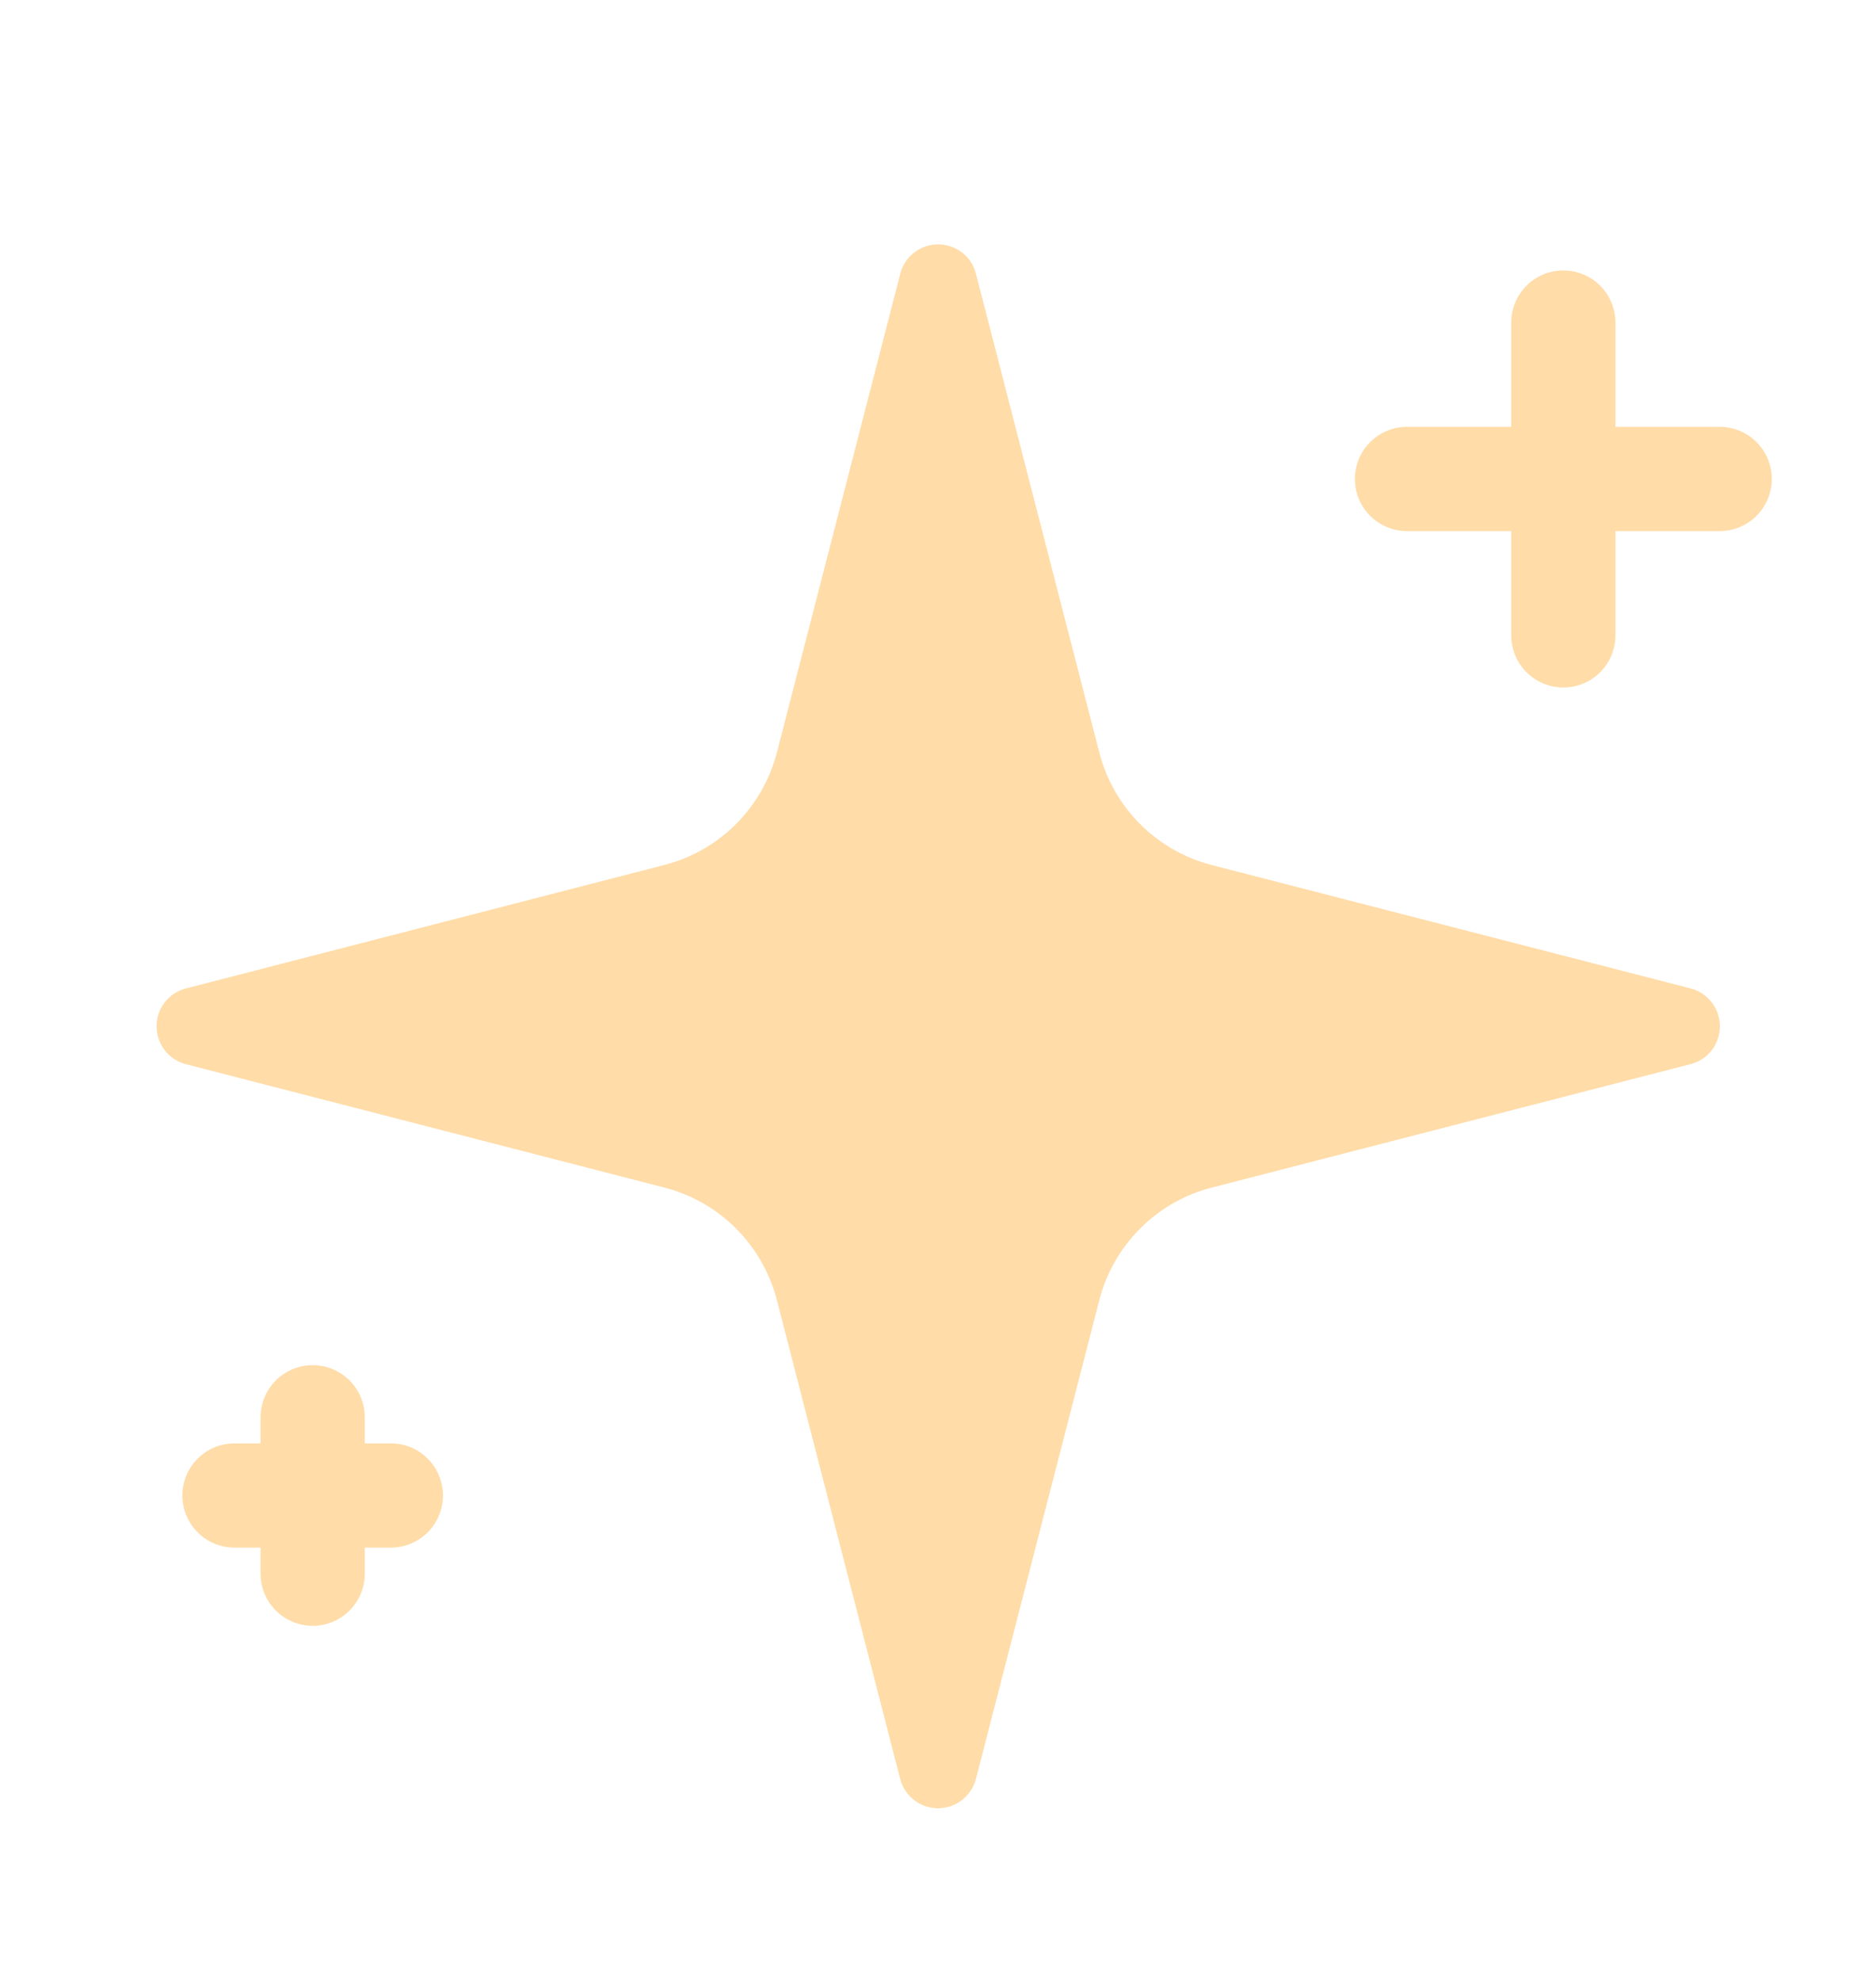 <svg width="18" height="19" viewBox="0 0 18 19" fill="none" xmlns="http://www.w3.org/2000/svg">
<path d="M7.454 12.469C7.387 12.209 7.251 11.973 7.062 11.783C6.872 11.593 6.635 11.458 6.376 11.391L1.775 10.205C1.696 10.182 1.627 10.135 1.578 10.07C1.529 10.005 1.502 9.926 1.502 9.844C1.502 9.762 1.529 9.683 1.578 9.618C1.627 9.553 1.696 9.505 1.775 9.483L6.376 8.296C6.635 8.229 6.872 8.094 7.062 7.904C7.251 7.715 7.386 7.478 7.454 7.219L8.64 2.618C8.662 2.539 8.709 2.469 8.775 2.42C8.84 2.371 8.919 2.344 9.001 2.344C9.083 2.344 9.163 2.371 9.228 2.42C9.293 2.469 9.34 2.539 9.362 2.618L10.548 7.219C10.615 7.478 10.75 7.715 10.94 7.905C11.129 8.094 11.366 8.23 11.626 8.297L16.227 9.482C16.306 9.504 16.376 9.551 16.426 9.617C16.475 9.682 16.502 9.762 16.502 9.844C16.502 9.926 16.475 10.006 16.426 10.071C16.376 10.136 16.306 10.184 16.227 10.205L11.626 11.391C11.366 11.458 11.129 11.593 10.94 11.783C10.75 11.973 10.615 12.209 10.548 12.469L9.362 17.07C9.339 17.149 9.292 17.218 9.227 17.268C9.162 17.317 9.082 17.344 9 17.344C8.919 17.344 8.839 17.317 8.774 17.268C8.709 17.218 8.661 17.149 8.639 17.07L7.454 12.469Z" fill="#FFDCA8"/>
<path d="M15 3.094V6.094" stroke="#FFDCA8" stroke-linecap="round" stroke-linejoin="round"/>
<path d="M16.5 4.594H13.5" stroke="#FFDCA8" stroke-linecap="round" stroke-linejoin="round"/>
<path d="M3 13.594V15.094" stroke="#FFDCA8" stroke-linecap="round" stroke-linejoin="round"/>
<path d="M3.75 14.344H2.25" stroke="#FFDCA8" stroke-linecap="round" stroke-linejoin="round"/>
</svg>
